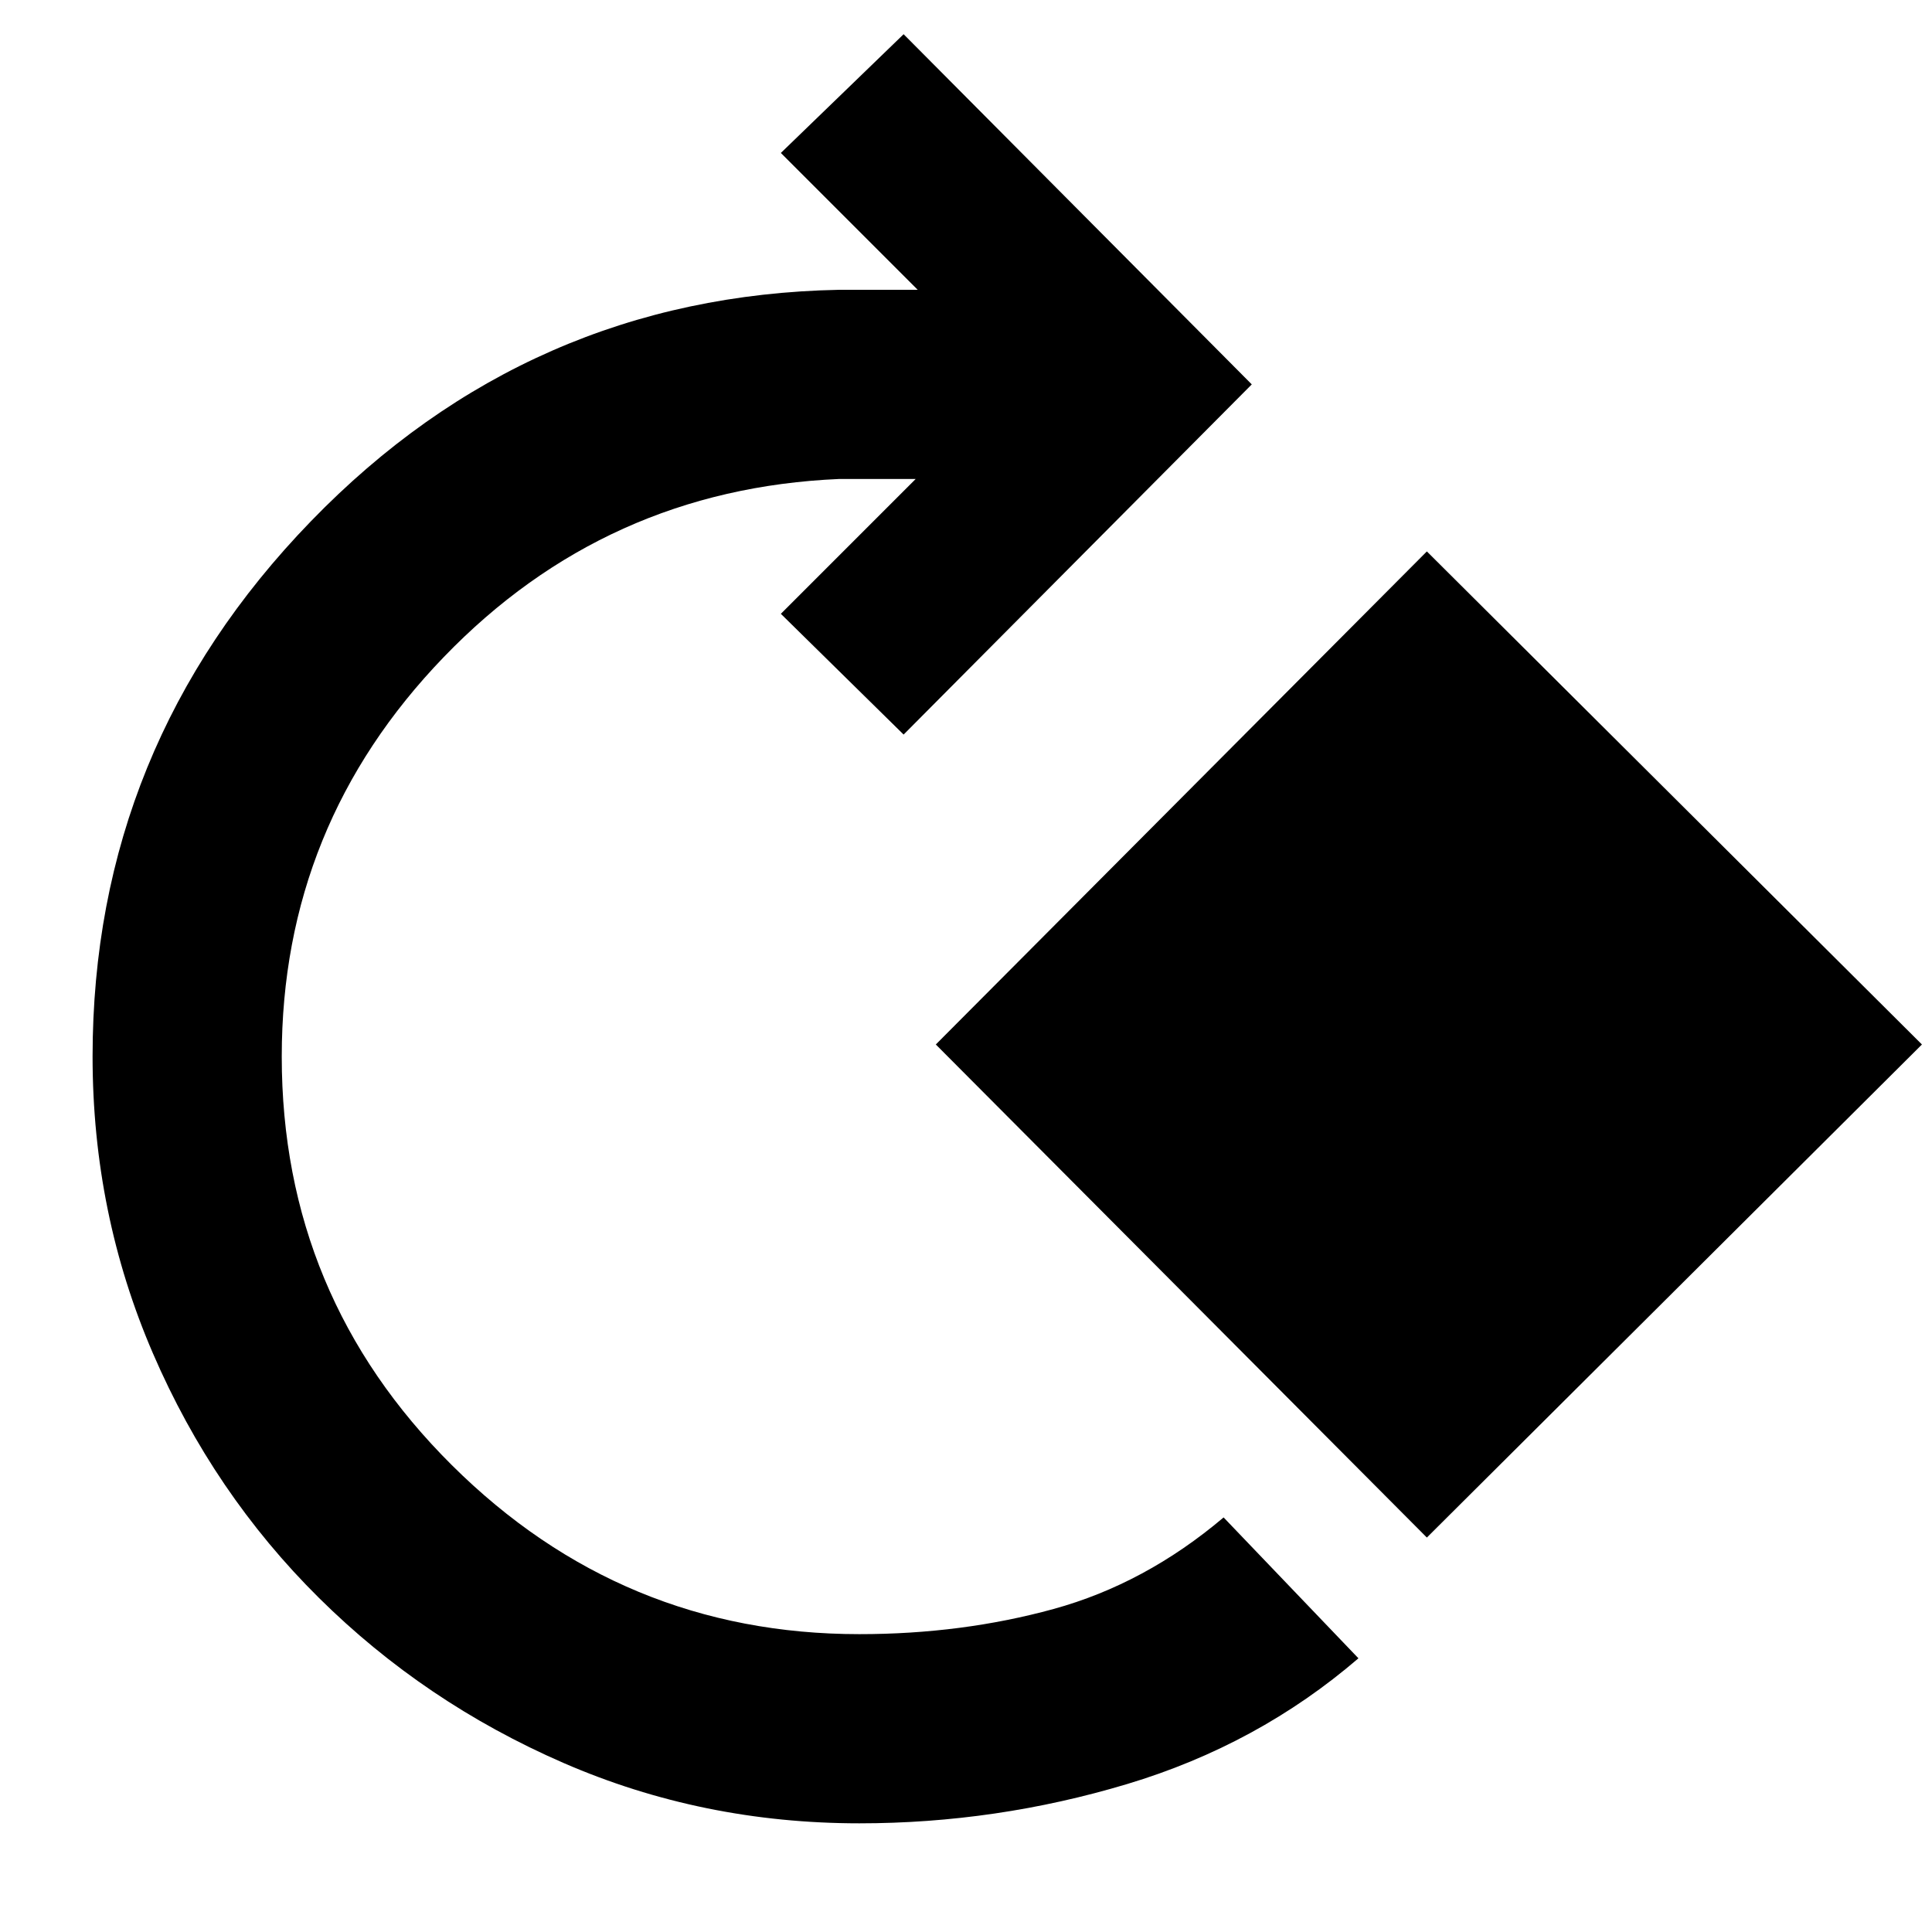 <svg xmlns="http://www.w3.org/2000/svg" height="48" viewBox="0 -960 960 960" width="48"><path d="M427-54q-78 0-147-30t-121.5-82Q106-218 76-287.5T46-435q0-154 108.5-266T417-816h39l-68-68 61-59 173 174-173 174-61-60 67-67h-38q-116 5-196.5 88.5T140-435q0 119 84.5 203T427-148q51 0 96.5-12.5T608-206l67 70q-50 43-115 62.5T427-54Zm282-142L465-441l244-245 246 245-246 245Z"/></svg>